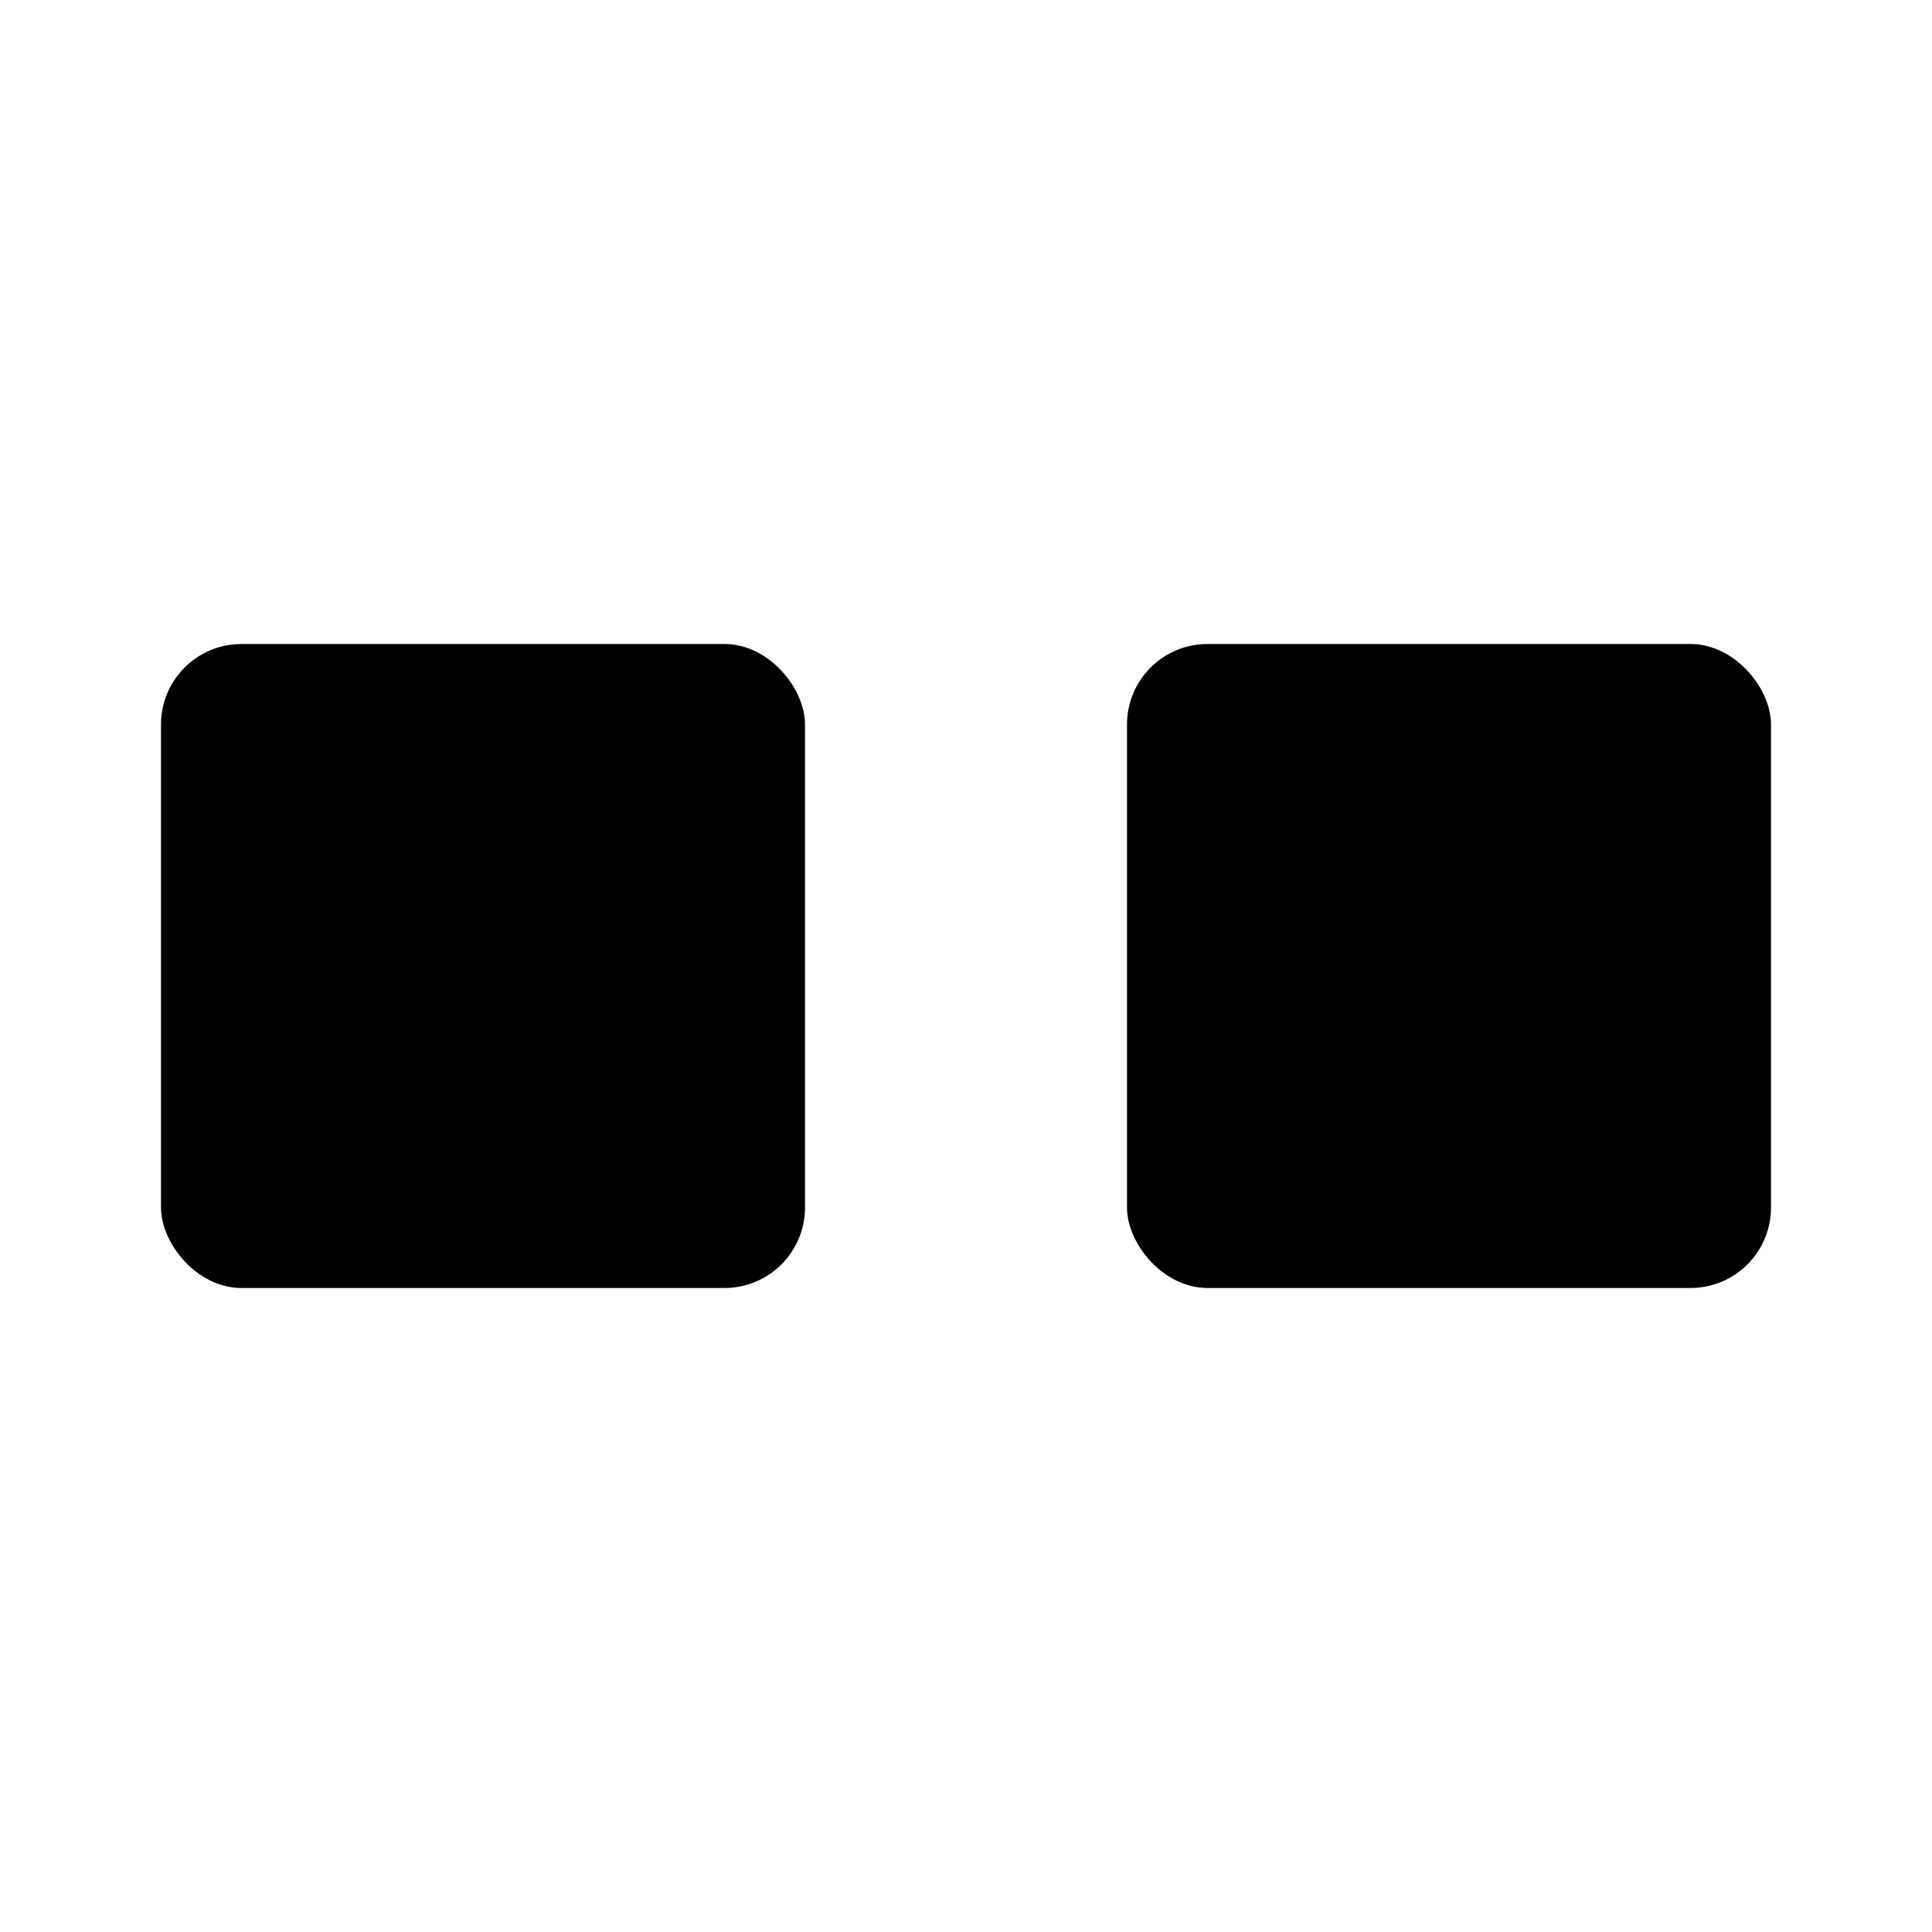 <svg viewBox="0 0 24 24">
    <rect x="2" y="8" width="8" height="8" rx="1" />
    <circle cx="6" cy="12" r="1" />
    <rect x="14" y="8" width="8" height="8" rx="1" />
    <circle cx="18" cy="12" r="1" />
</svg>
